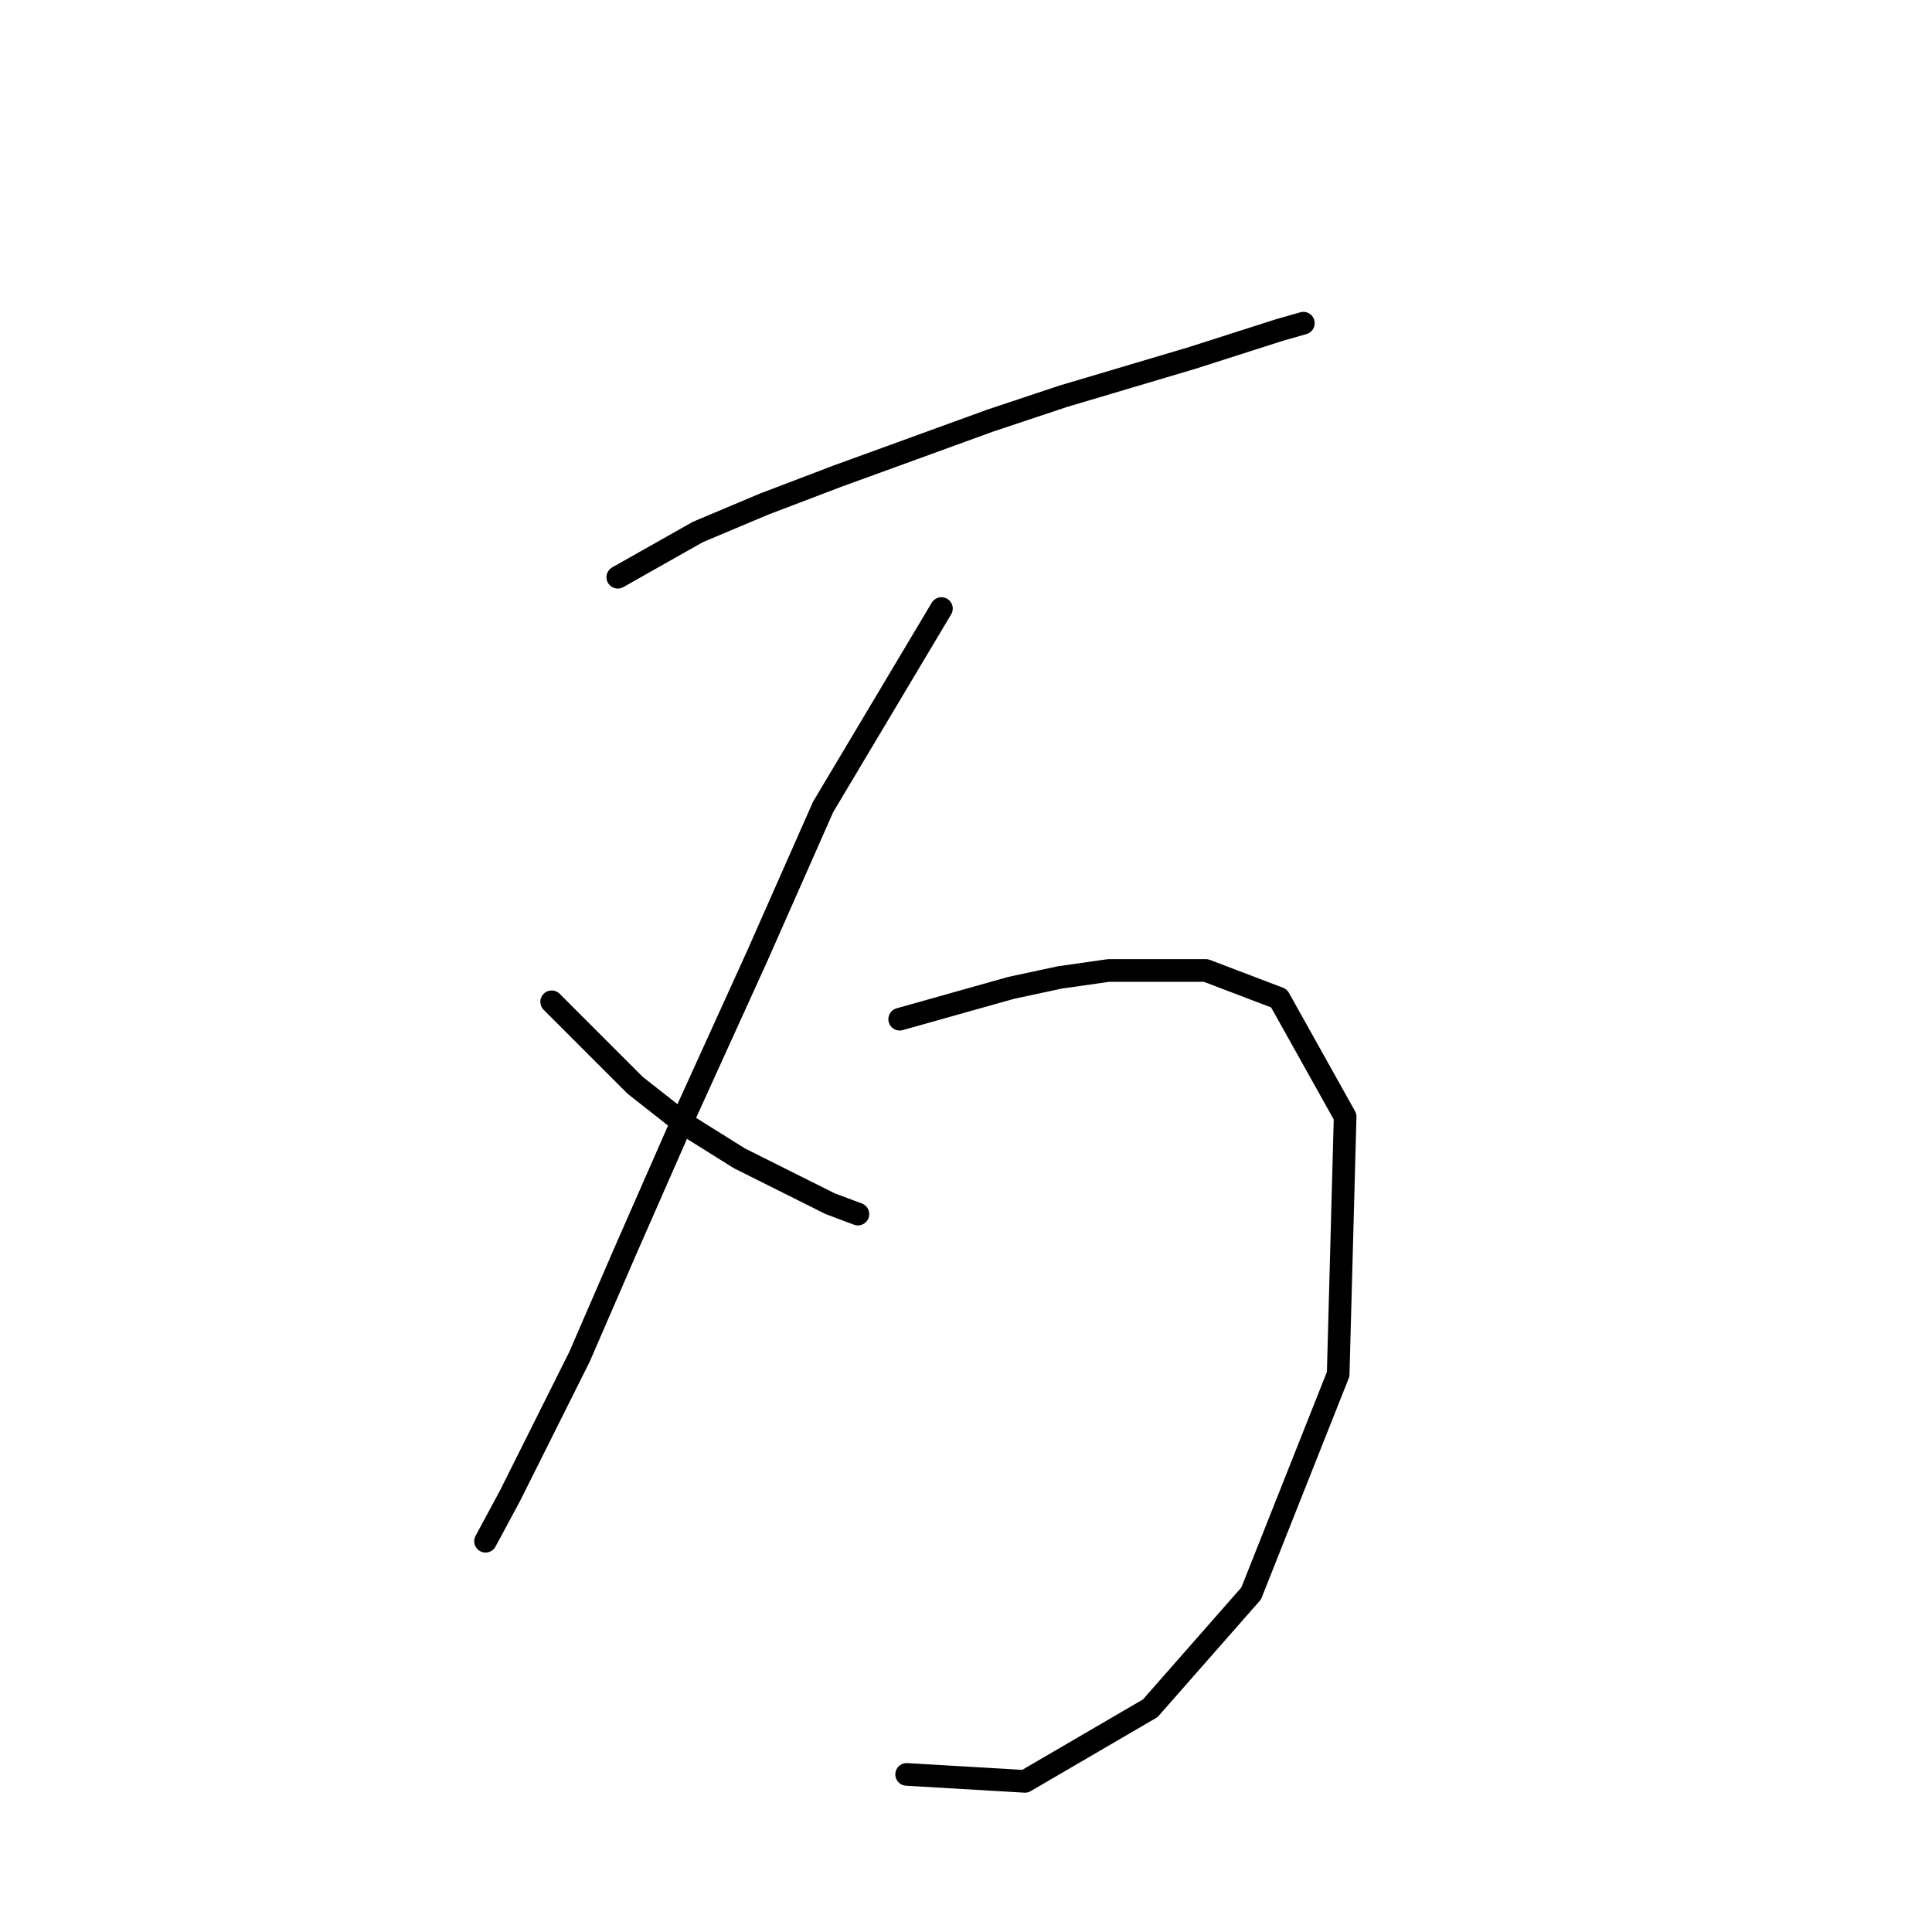 <?xml version="1.0" standalone="no"?>
    <svg width="256" height="256" xmlns="http://www.w3.org/2000/svg" version="1.1">
    <polyline stroke="black" stroke-width="3" stroke-linecap="round" fill="transparent" stroke-linejoin="round" points="81.859 76.486 92.466 70.492 101.227 66.803 110.911 63.113 131.201 55.735 140.885 52.507 157.947 47.435 169.476 43.746 172.704 42.823 172.704 42.823 " />
        <polyline stroke="black" stroke-width="3" stroke-linecap="round" fill="transparent" stroke-linejoin="round" points="124.745 80.637 109.067 106.922 100.305 126.75 91.082 147.041 82.782 165.947 76.787 179.781 67.564 198.227 64.336 204.222 64.336 204.222 " />
        <polyline stroke="black" stroke-width="3" stroke-linecap="round" fill="transparent" stroke-linejoin="round" points="73.098 132.745 84.165 143.813 90.621 148.885 97.999 153.496 109.989 159.491 113.678 160.875 113.678 160.875 " />
        <polyline stroke="black" stroke-width="3" stroke-linecap="round" fill="transparent" stroke-linejoin="round" points="119.212 135.051 133.968 130.901 140.424 129.517 146.88 128.595 159.792 128.595 169.476 132.284 178.237 147.963 177.315 182.087 165.787 211.139 152.414 226.356 135.813 236.04 120.134 235.118 120.134 235.118 " />
        </svg>